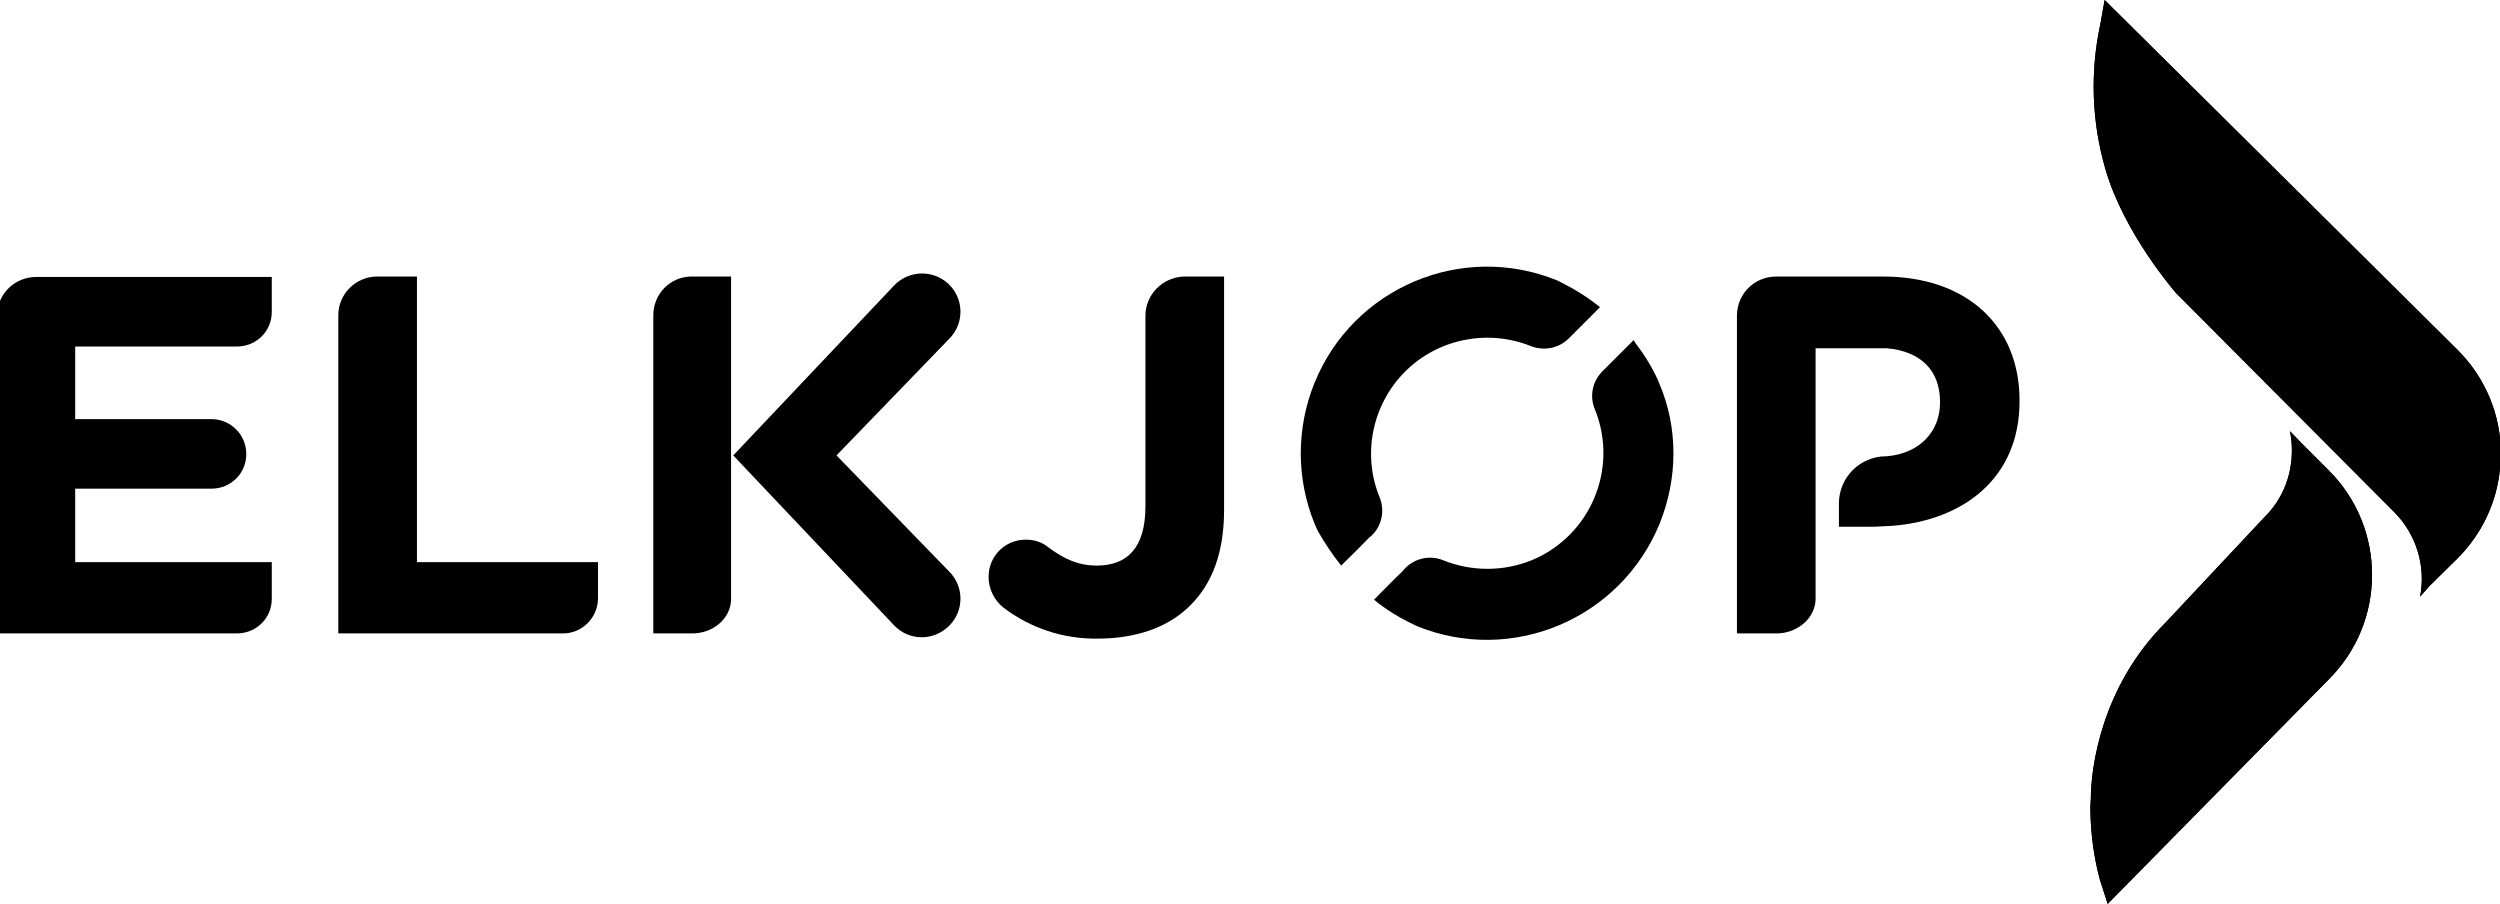 <?xml version="1.0" encoding="utf-8"?>
<!-- Generator: Adobe Illustrator 23.0.2, SVG Export Plug-In . SVG Version: 6.00 Build 0)  -->
<!DOCTYPE svg PUBLIC "-//W3C//DTD SVG 1.1//EN" "http://www.w3.org/Graphics/SVG/1.1/DTD/svg11.dtd">
<svg version="1.1" id="Layer_1" xmlns="http://www.w3.org/2000/svg" xmlns:xlink="http://www.w3.org/1999/xlink" x="0px" y="0px"
	 viewBox="0 0 578.6 209.2" style="enable-background:new 0 0 578.6 209.2;" xml:space="preserve">
<title>elkjop</title>
<path d="M525.3,118.4l-24.2,25.8c-14.7,14.7-17.2,33.4-17.2,40.7c0,0.5-0.1,1.1-0.1,1.7v1.1c0.1,5.4,0.8,10.7,2.2,15.9l1.8,5.6
	l51.2-52c13.3-13.3,13.3-34.9,0.1-48.2c0,0,0,0-0.1-0.1l-6.3-6.3l-2.7-2.8C531.3,106.4,529.7,113.3,525.3,118.4"/>
<g>
	<g>
		<defs>
			<path id="SVGID_1_" d="M525.3,118.4l-24.2,25.8c-14.7,14.7-17.2,33.4-17.2,40.7c0,0.5-0.1,1.1-0.1,1.7v1.1
				c0.1,5.4,0.8,10.7,2.2,15.9l1.8,5.6l51.2-52c13.3-13.3,13.3-34.9,0.1-48.2c0,0,0,0-0.1-0.1l-6.3-6.3l-2.7-2.8
				C531.3,106.4,529.7,113.3,525.3,118.4"/>
		</defs>
		<clipPath id="SVGID_2_">
			<use xlink:href="#SVGID_1_"  style="overflow:visible;"/>
		</clipPath>
		<g style="clip-path:url(#SVGID_2_);">
			<rect x="453.3" y="95.2" transform="matrix(0.605 -0.796 0.796 0.605 81.207 472.673)" width="126.9" height="118.6"/>
		</g>
	</g>
</g>
<path d="M486.1,5.6c-2.4,11.1-2,22.7,1.2,33.6c4.3,14.9,16.3,28.6,16.3,28.6l50.5,50.7c5.1,5.1,7.4,12.5,6,19.6l0,0l2.2-2.5l6.5-6.4
	c5.6-5.6,9.1-13,9.8-20.8c0.1-1,0.2-2.1,0.2-3.1V105c0-9-3.6-17.6-10-24L487.1,0L486.1,5.6z"/>
<g>
	<g>
		<defs>
			<path id="SVGID_3_" d="M486.1,5.6c-2.4,11.1-2,22.7,1.2,33.6c4.3,14.9,16.3,28.6,16.3,28.6l50.5,50.7c5.1,5.1,7.4,12.5,6,19.6
				l0,0l2.2-2.5l6.5-6.4c5.6-5.6,9.1-13,9.8-20.8c0.1-1,0.2-2.1,0.2-3.1V105c0-9-3.6-17.6-10-24L487.1,0L486.1,5.6z"/>
		</defs>
		<clipPath id="SVGID_4_">
			<use xlink:href="#SVGID_3_"  style="overflow:visible;"/>
		</clipPath>
		<g style="clip-path:url(#SVGID_4_);">
			<rect x="448.7" y="-14.7" transform="matrix(0.755 -0.656 0.656 0.755 84.759 365.018)" width="163.6" height="167.7"/>
		</g>
	</g>
</g>
<path d="M435.8,64h-24.7c-5,0-9,3.9-9.1,8.9c0,0.1,0,0.1,0,0.2v73.5h9.2c4.8,0,9-3.6,9-8v-58h16.5c7.7,0.7,12.3,5,12.3,12.4v0.2
	c0,6.5-4.5,11.7-12.3,12.4h-0.2c-6,0-10.9,4.9-10.9,10.9v5.4h8.2l4.1-0.2c16.6-1.3,29.5-11.1,29.5-28.8v-0.3
	C467.4,75.7,455.5,64,435.8,64z"/>
<path d="M151.2,73v73.6h9c5,0,9-3.6,9-8V64h-9.3C155,64.1,151.2,68.1,151.2,73z"/>
<path d="M219.6,78.5c3.5-3.4,3.6-9,0.2-12.5l-0.3-0.3c-3.5-3.3-9.1-3.2-12.5,0.3l-37.3,39.4l37.3,39.4c3.4,3.5,8.9,3.6,12.5,0.2
	l0.3-0.3c3.4-3.5,3.3-9.1-0.2-12.5l-26-26.8l0,0L219.6,78.5z"/>
<path d="M265.1,73.1v44.1c0,9.6-4.2,13.7-11.3,13.7c-4.1,0-7.3-1.4-11-4.1c-1.5-1.3-3.4-1.9-5.4-1.9c-4.8,0-8.6,3.8-8.6,8.6v0.1
	c0,2.7,1.3,5.3,3.4,7c6.3,4.8,13.9,7.3,21.8,7.2c9,0,16.4-2.6,21.5-7.7s7.8-12.3,7.8-22.1V64H274C269,64.2,265.1,68.2,265.1,73.1z"
	/>
<path d="M96.5,64h-9.4c-4.9,0.1-8.9,4.2-8.8,9.1v73.5h51.8c4.5,0.1,8.2-3.5,8.3-8l0,0v-8.5H96.5L96.5,64L96.5,64z"/>
<path d="M-0.7,73.1v73.5h55.5c4.5,0,8.1-3.5,8.1-8l0,0v-8.5H17.4v-17h31.5c4.5,0,8.1-3.5,8.1-8l0,0c0-4.5-3.6-8.1-8.1-8.1H17.4V80.2
	h37.4c4.5,0,8.1-3.5,8.1-8l0,0v-8.1H8.4c-5,0-9,3.9-9.1,8.9C-0.7,73-0.7,73-0.7,73.1z"/>
<path d="M380.1,81.6c-0.1-0.2-2.1-2.8-2-2.9l-7.1,7.1c-2.4,2.3-3.2,5.8-1.9,8.9c5.6,13.7-1,29.4-14.7,35c-6.5,2.6-13.8,2.6-20.3,0
	c-3.4-1.4-7.2-0.4-9.5,2.5c-1.6,1.5-6.6,6.6-6.6,6.6c2.9,2.4,6.1,4.3,9.5,5.9l0.4,0.2c22.1,9,47.2-1.7,56.2-23.7
	c2.1-5.2,3.2-10.7,3.2-16.3s-1.1-11.1-3.3-16.2C383,86.2,381.6,83.8,380.1,81.6z"/>
<path d="M319.3,115.1c-4.1-10-1.7-21.5,5.9-29.1s19.1-9.9,29.1-5.9c3.1,1.2,6.6,0.5,8.9-1.9l7.1-7.1c-2.8-2.3-5.9-4.2-9.1-5.8
	c-0.3-0.1-0.5-0.3-0.8-0.4c-22.1-9-47.3,1.7-56.2,23.8c-4.2,10.4-4.2,22,0,32.4c0.2,0.5,0.6,1.3,0.8,1.8c1.6,2.8,3.4,5.5,5.4,8
	c0,0,4.7-4.6,6.4-6.4C319.6,122.4,320.7,118.5,319.3,115.1z"/>
</svg>
